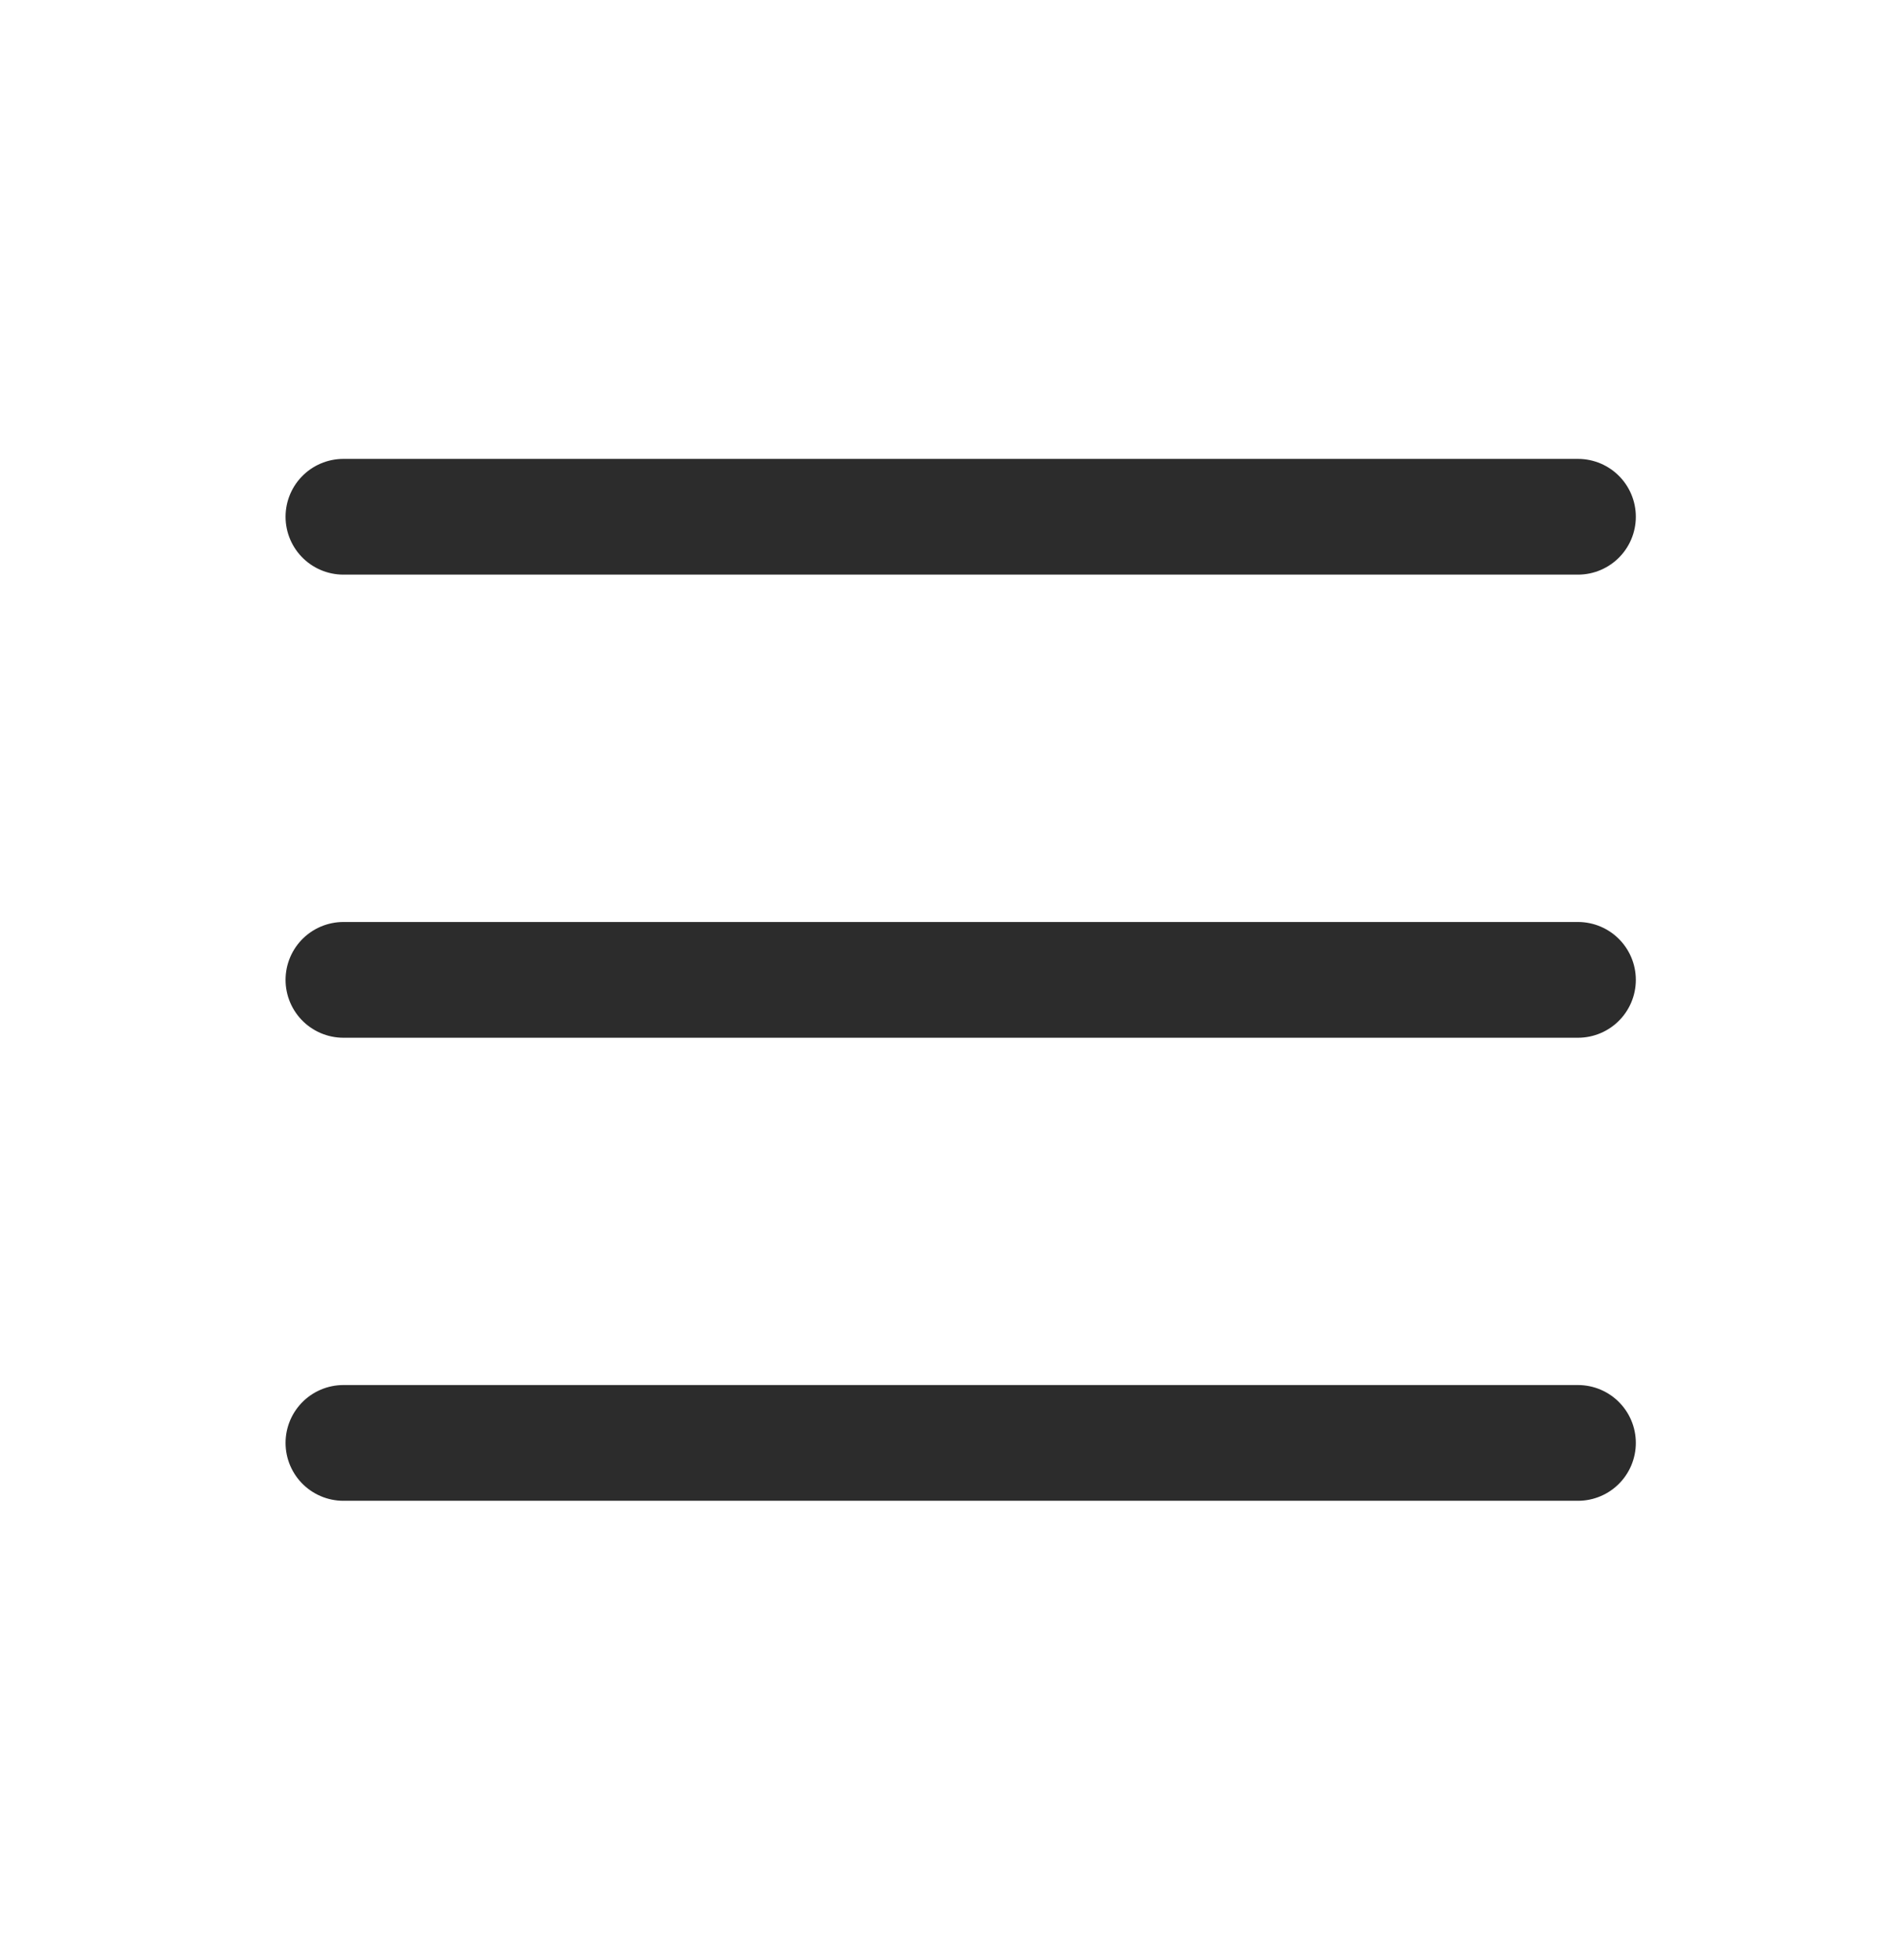 <svg width="31" height="32" viewBox="0 0 31 32" fill="none" xmlns="http://www.w3.org/2000/svg">
<path d="M25.773 8.438L5.609 8.438" stroke="#2C2C2C" stroke-width="1.89" stroke-linecap="round"/>
<path d="M25.773 16H5.609" stroke="#2C2C2C" stroke-width="1.89" stroke-linecap="round"/>
<path d="M25.773 23.561H5.609" stroke="#2C2C2C" stroke-width="1.89" stroke-linecap="round"/>
</svg>
